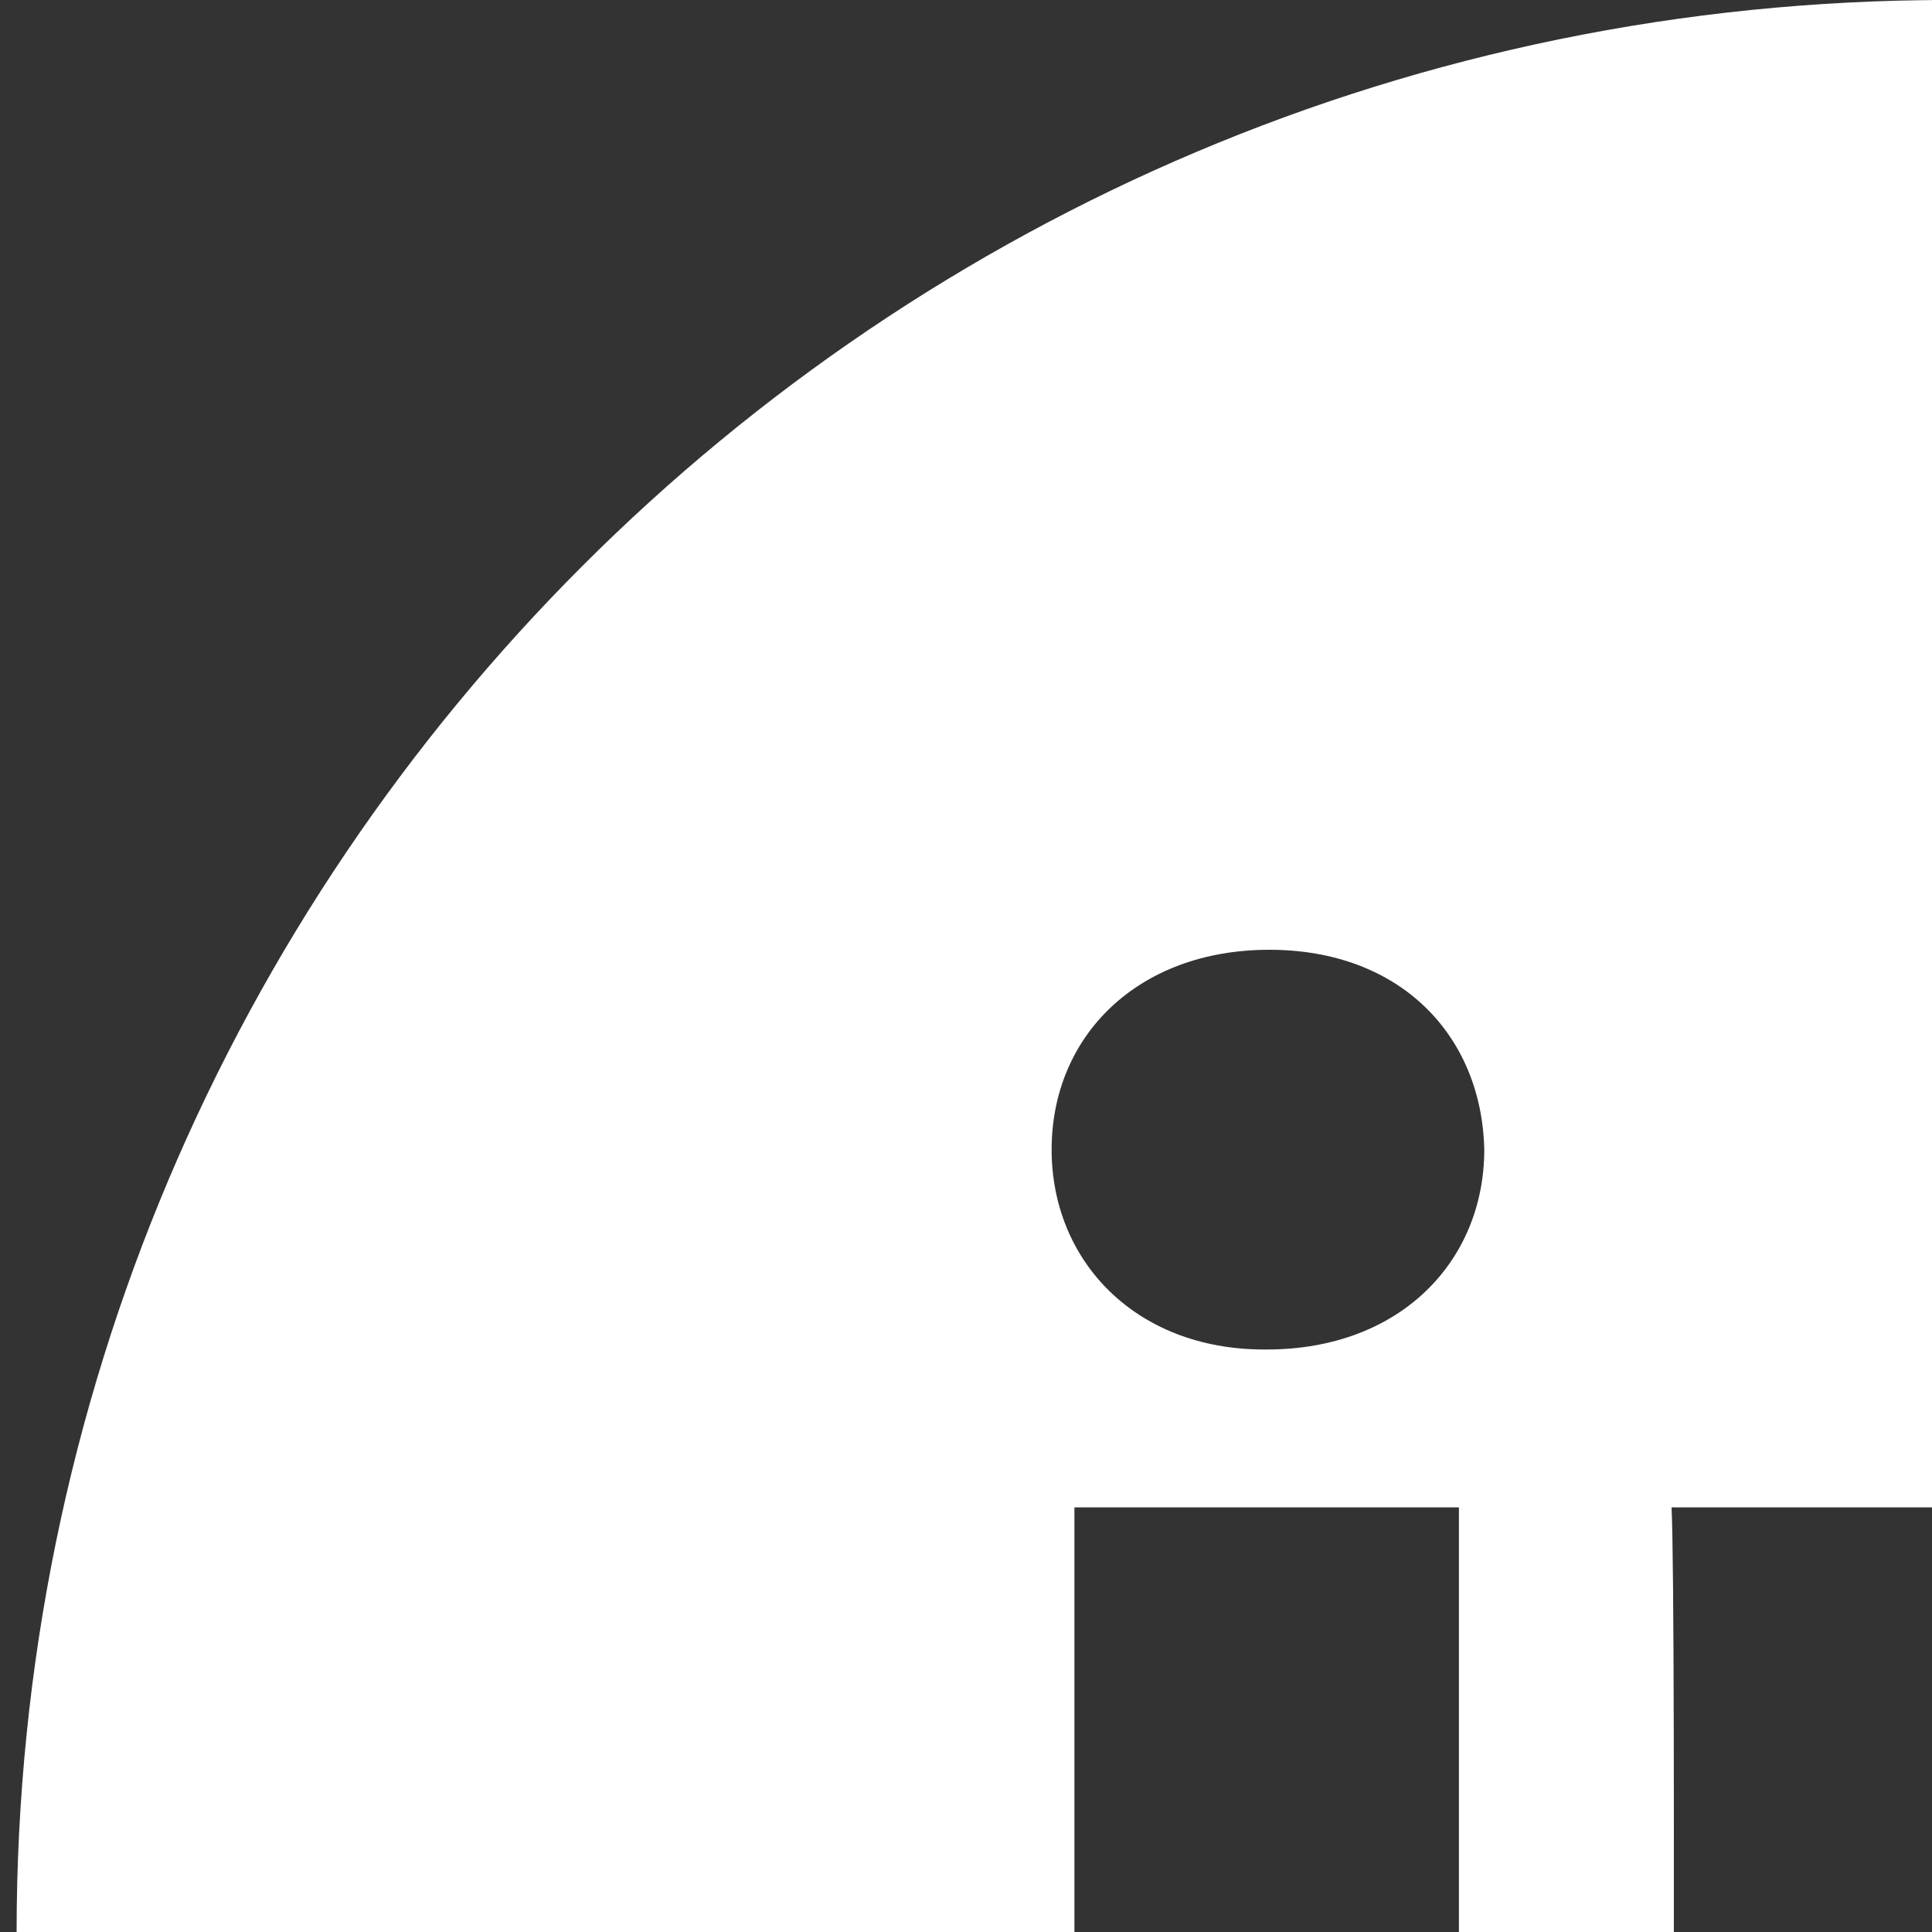 <?xml version="1.0" encoding="UTF-8" standalone="no"?>
<svg width="50px" height="50px" viewBox="0 0 50 50" version="1.1" xmlns="http://www.w3.org/2000/svg" xmlns:xlink="http://www.w3.org/1999/xlink">
    <rect x="0" y="0" width="50" height="50" fill="#333333" stroke="none"/>
    <!-- Generator: Sketch 39.1 (31720) - http://www.bohemiancoding.com/sketch -->
    <title>Linkedin Icon</title>
    <desc>Created with Sketch.</desc>
    <defs></defs>
    <g id="Symbols" stroke="none" stroke-width="1" fill="none" fill-rule="evenodd">
        <g id="Footer" transform="translate(-697, -150)" fill="#FFFFFF">
            <g id="Social-Media" transform="translate(640, 150)">
                <g id="Linkedin-Icon" transform="translate(56.514, 0)">
                    <g id="Shape">
                        <path d="M50.916,0 C23.302,0 0.916,22.385 0.916,50 C0.916,77.613 23.302,100 50.916,100 C78.53,100 100.916,77.613 100.916,50 C100.916,22.385 78.53,0 50.916,0 L50.916,0 Z M38.243,68.948 L28.292,68.948 L28.292,39.011 L38.243,39.011 L38.243,68.948 L38.243,68.948 Z M33.268,34.925 L33.202,34.925 C29.864,34.925 27.702,32.625 27.702,29.752 C27.702,26.813 29.929,24.58 33.335,24.58 C36.741,24.58 38.834,26.812 38.899,29.752 C38.898,32.625 36.74,34.925 33.268,34.925 L33.268,34.925 Z M74.131,68.948 L64.18,68.948 L64.18,52.932 C64.18,48.907 62.741,46.162 59.138,46.162 C56.388,46.162 54.752,48.011 54.032,49.804 C53.769,50.444 53.701,51.334 53.701,52.229 L53.701,68.948 L43.746,68.948 C43.746,68.948 43.881,41.822 43.746,39.011 L53.7,39.011 L53.7,43.254 C55.022,41.218 57.384,38.307 62.67,38.307 C69.221,38.307 74.129,42.584 74.129,51.782 L74.129,68.948 L74.131,68.948 Z"></path>
                        <path d="M53.701,43.35 L53.701,43.254 C53.68,43.285 53.655,43.32 53.635,43.35 L53.701,43.35 L53.701,43.35 Z"></path>
                    </g>
                </g>
            </g>
        </g>
    </g>
</svg>